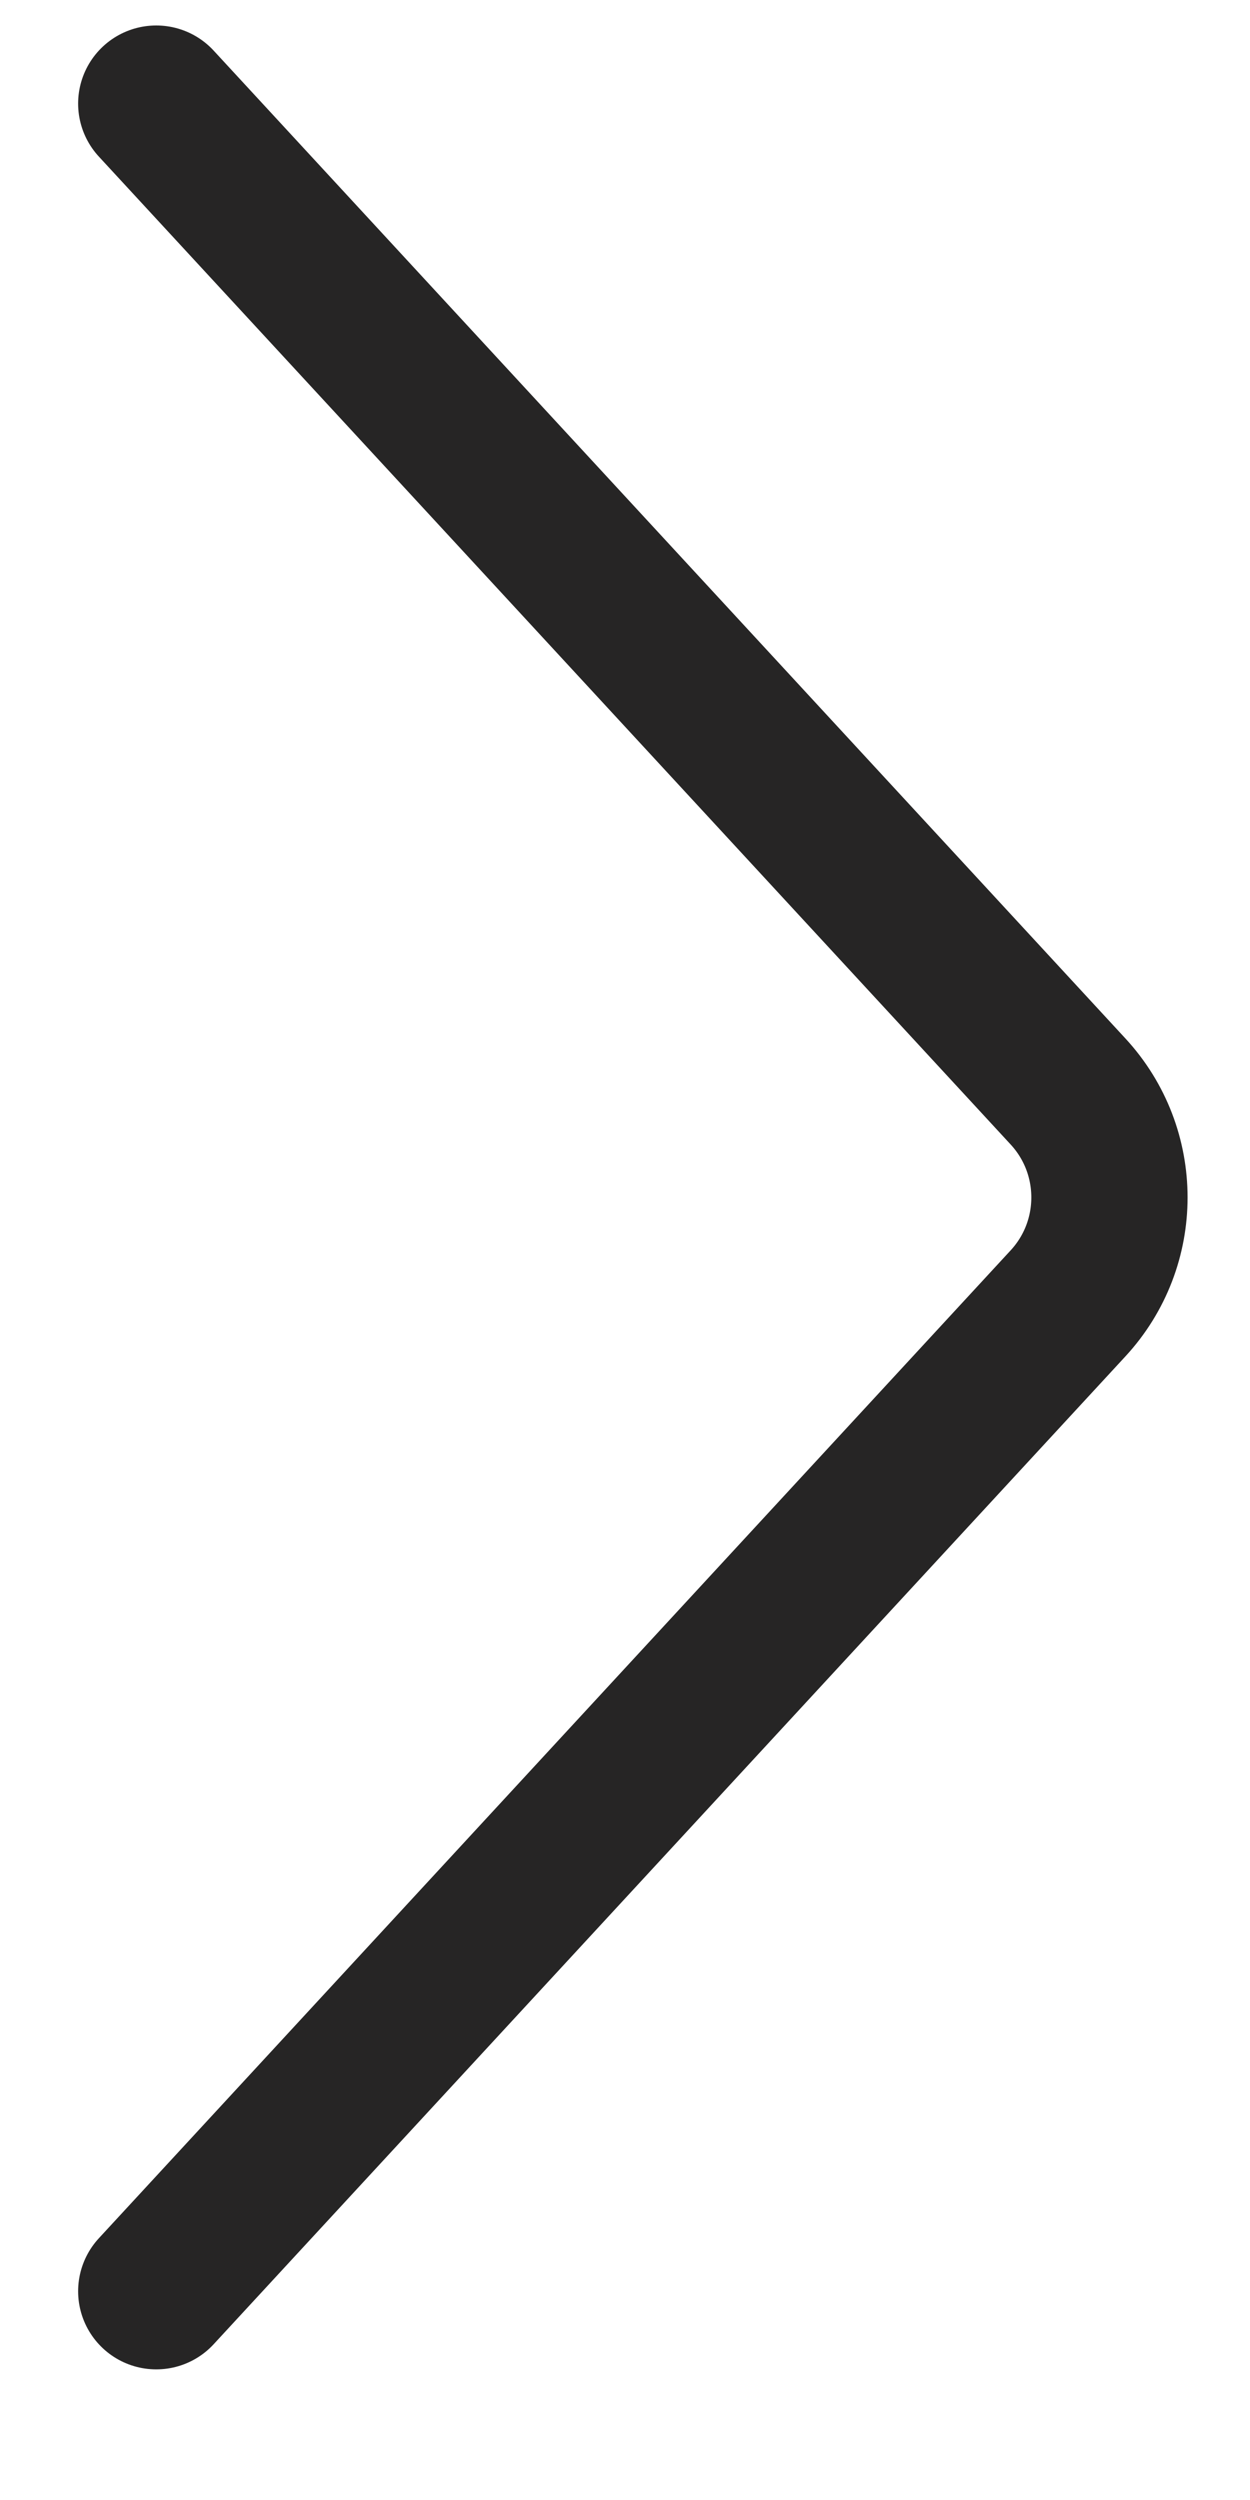 <svg fill="none" height="16" viewBox="0 0 8 16" width="8" xmlns="http://www.w3.org/2000/svg"><path d="m1 14.664 5.835-6.322c.354-.383.354-.974 0-1.357l-5.835-6.322" stroke="#262525" stroke-linecap="round"/></svg>